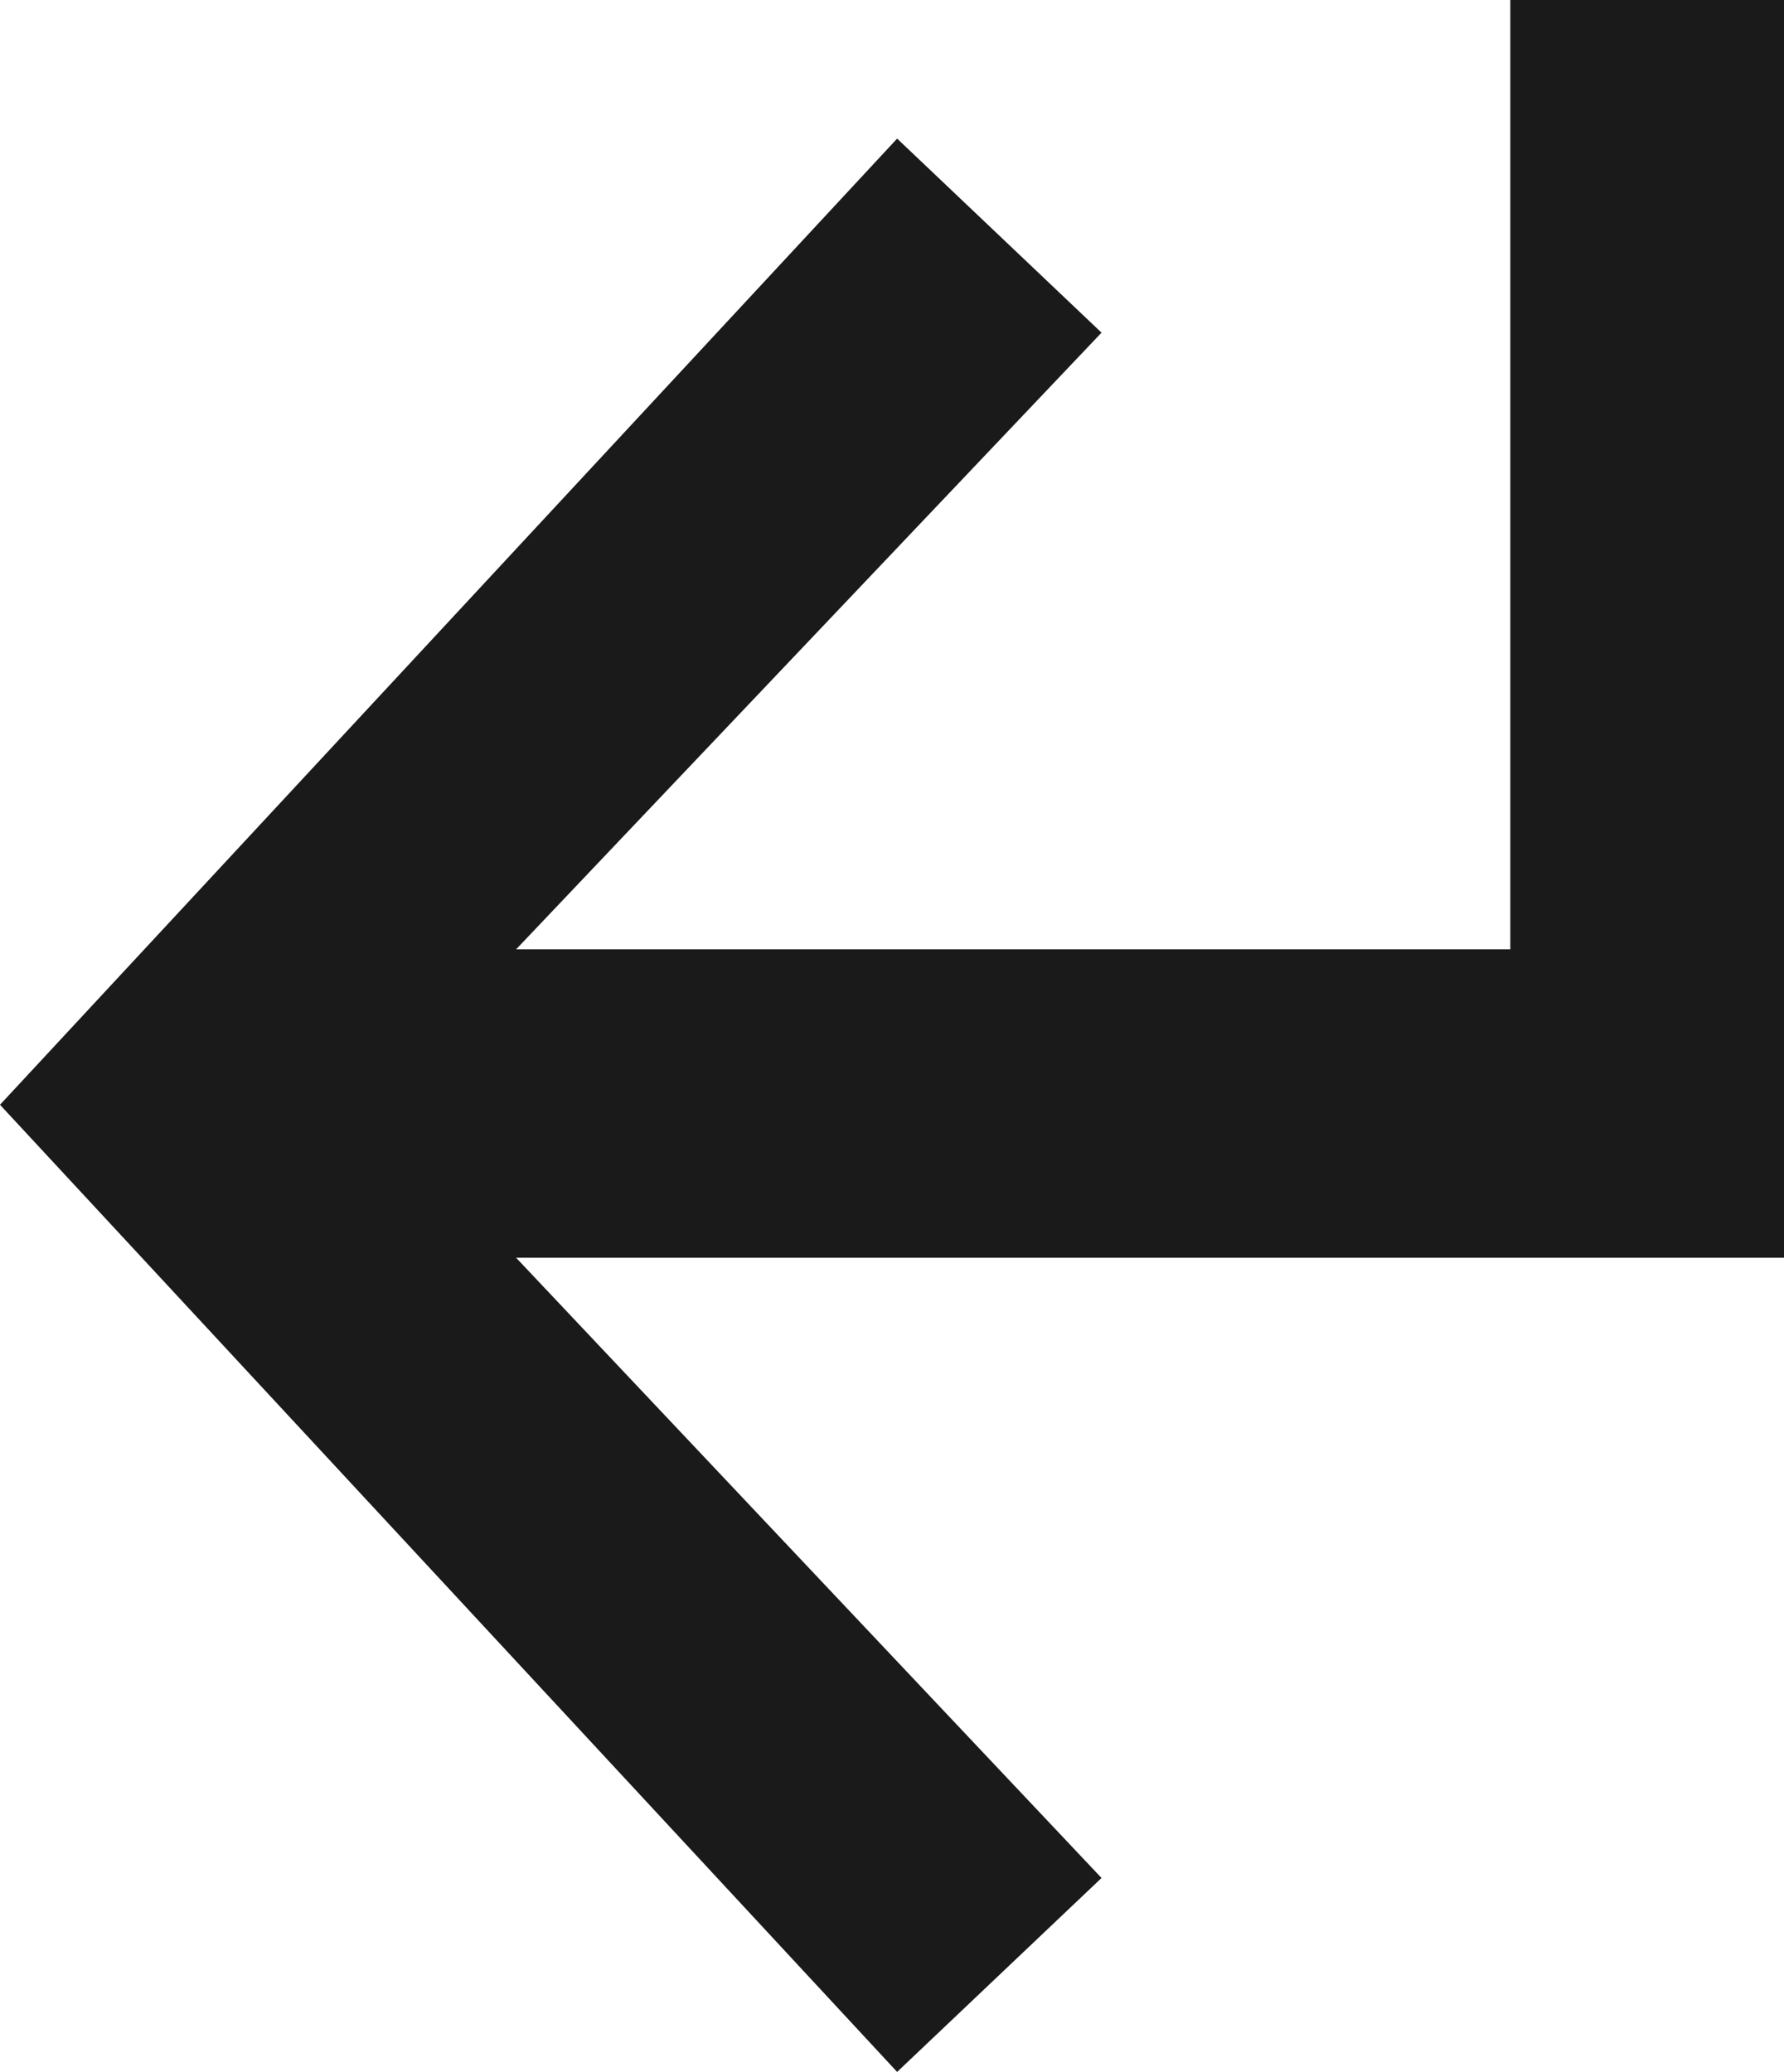 <svg xmlns="http://www.w3.org/2000/svg" width="15.99" height="18.567" viewBox="0 0 15.99 18.567"><path d="M15.99,0V11.271H4.626l5.247,5.558L8.041,18.567,0,9.9,8.041,1.242,9.873,2.981,4.626,8.507h8.911V0Z" fill="#1a1a1a"/></svg>